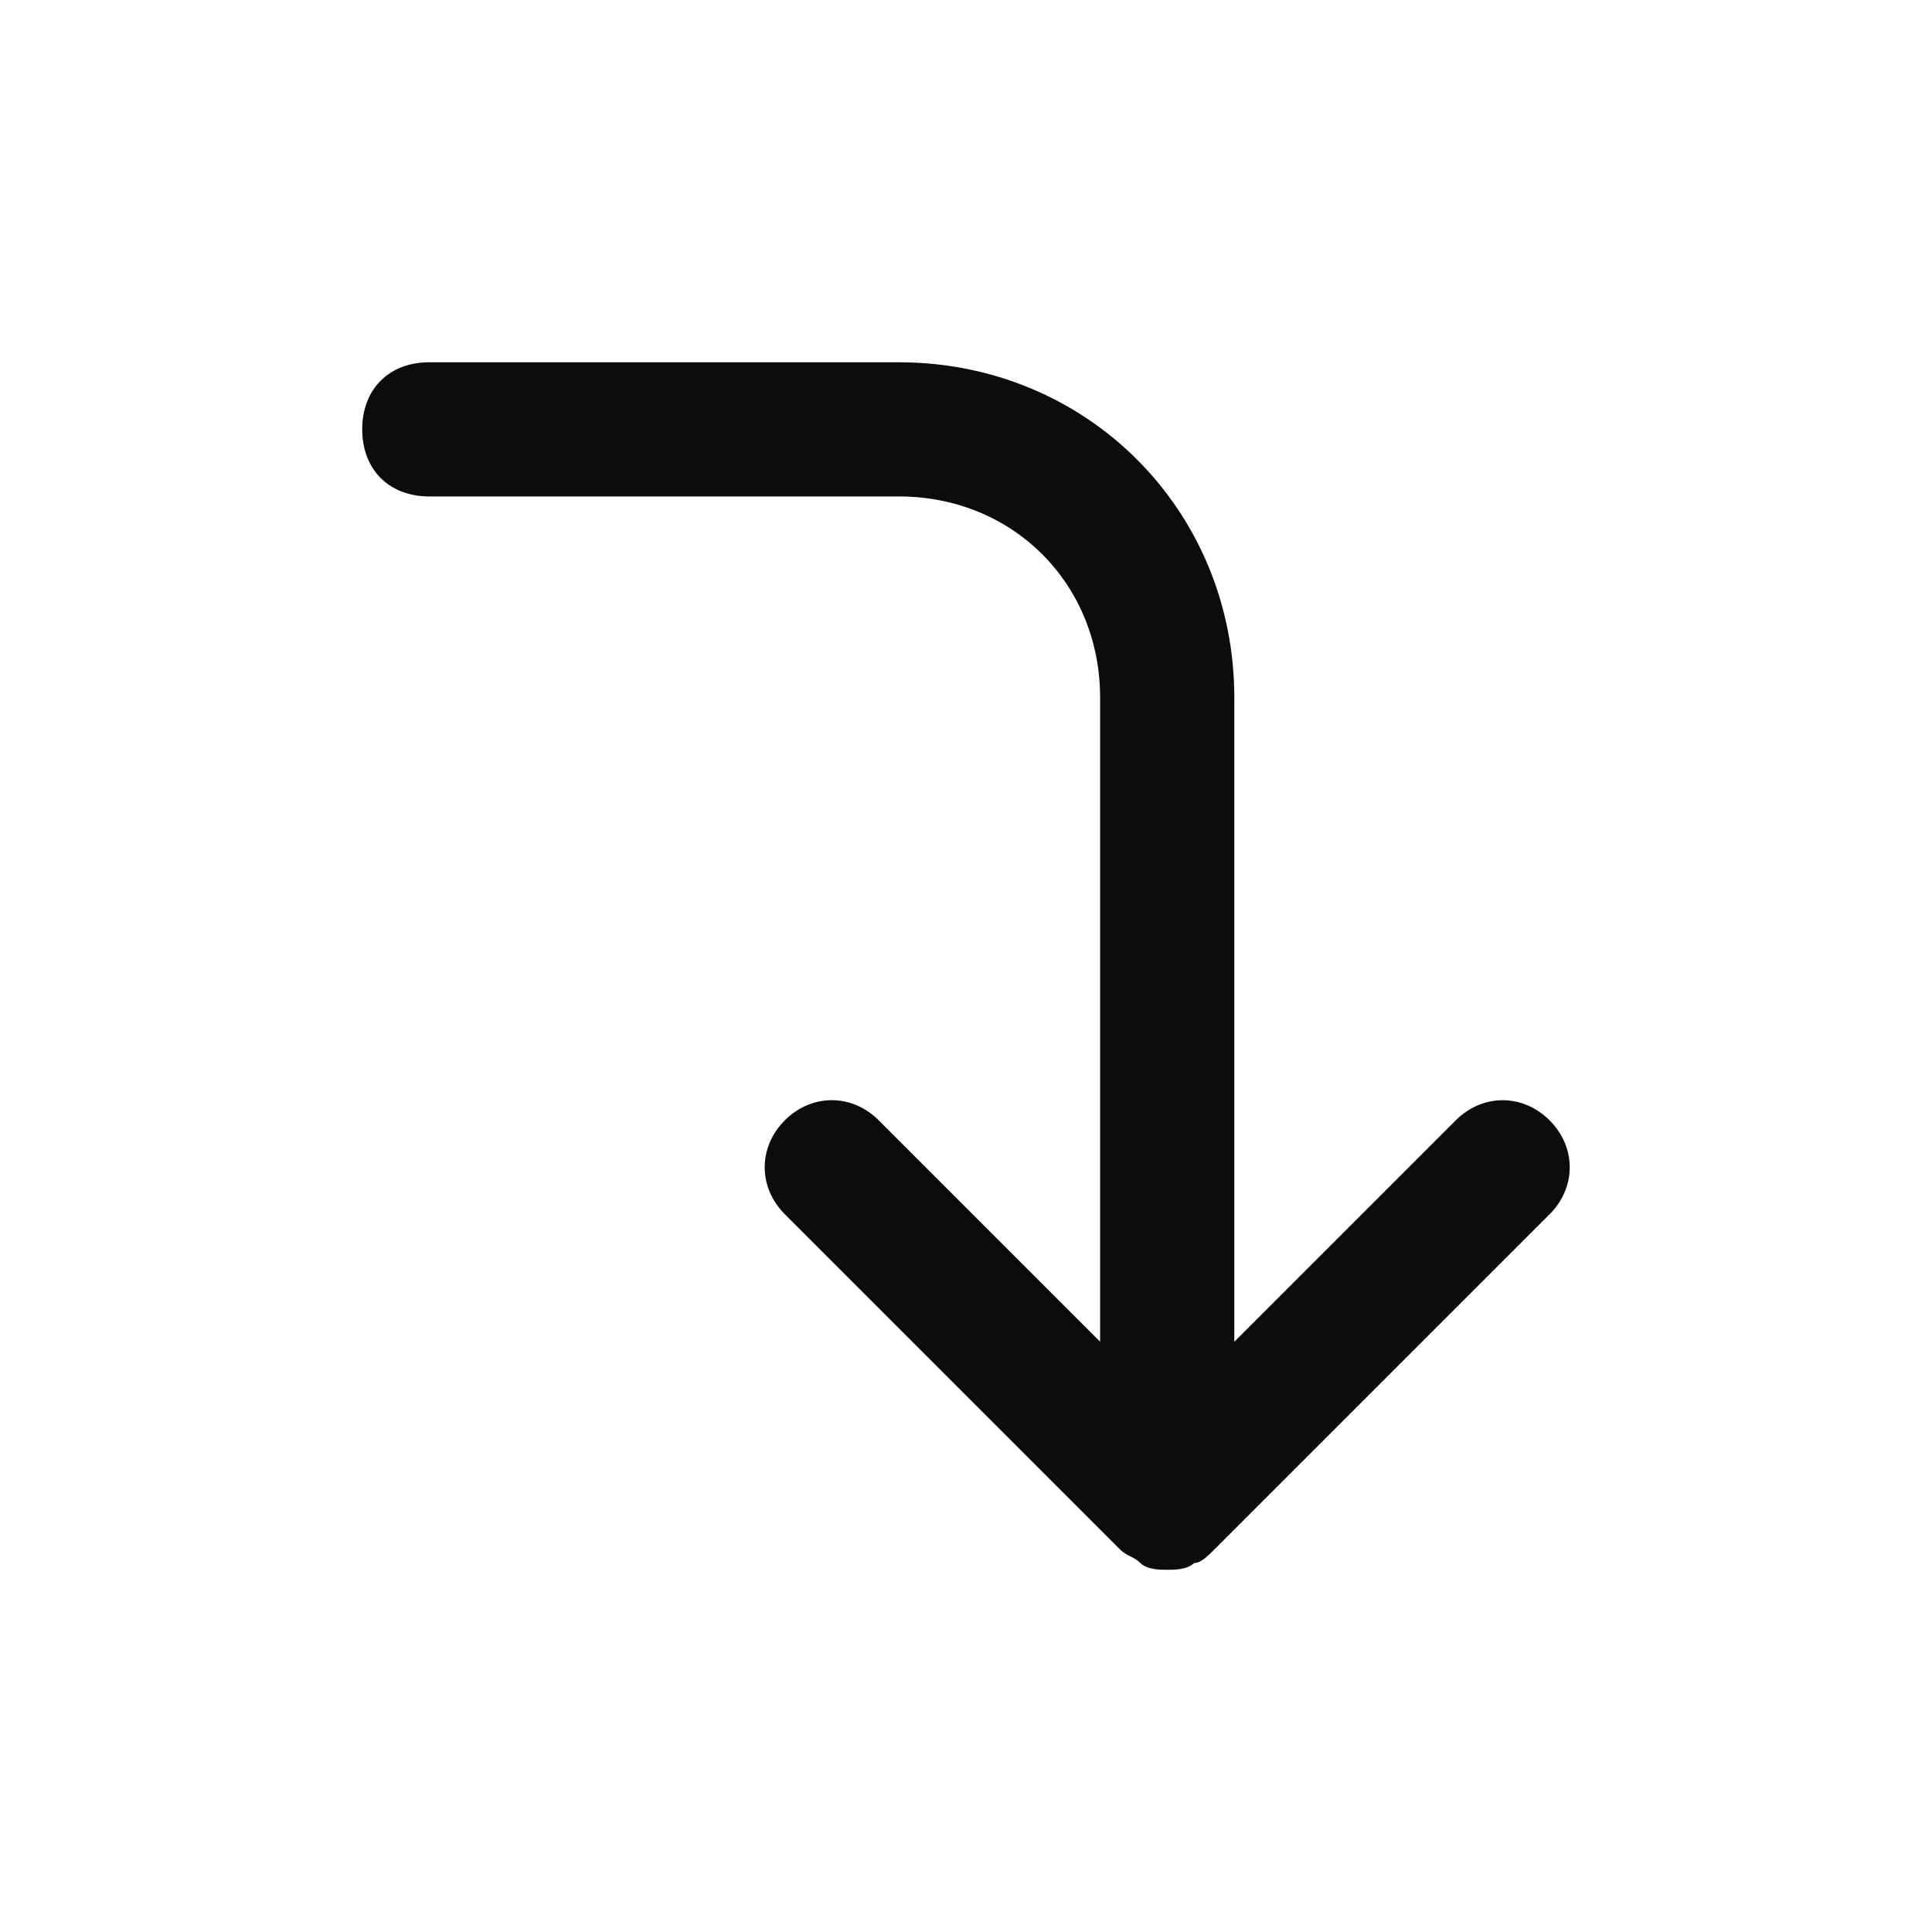 <svg enable-background="new 0 0 50 50" viewBox="0 0 50 50" xmlns="http://www.w3.org/2000/svg"><path d="m40.104 31.424-8.681 8.681c-.174.174-.347.347-.521.347-.174.174-.521.174-.695.174s-.521 0-.694-.174-.347-.174-.521-.347l-8.681-8.681c-.694-.694-.694-1.736 0-2.43.694-.695 1.736-.695 2.431 0l5.729 5.729v-16.667c0-2.951-2.257-5.208-5.208-5.208h-12.153c-1.042 0-1.736-.694-1.736-1.736s.694-1.736 1.736-1.736h12.153c4.861 0 8.681 3.819 8.681 8.681v16.667l5.729-5.729c.695-.695 1.736-.695 2.431 0 .694.694.694 1.736 0 2.43z" fill-opacity=".95"/></svg>